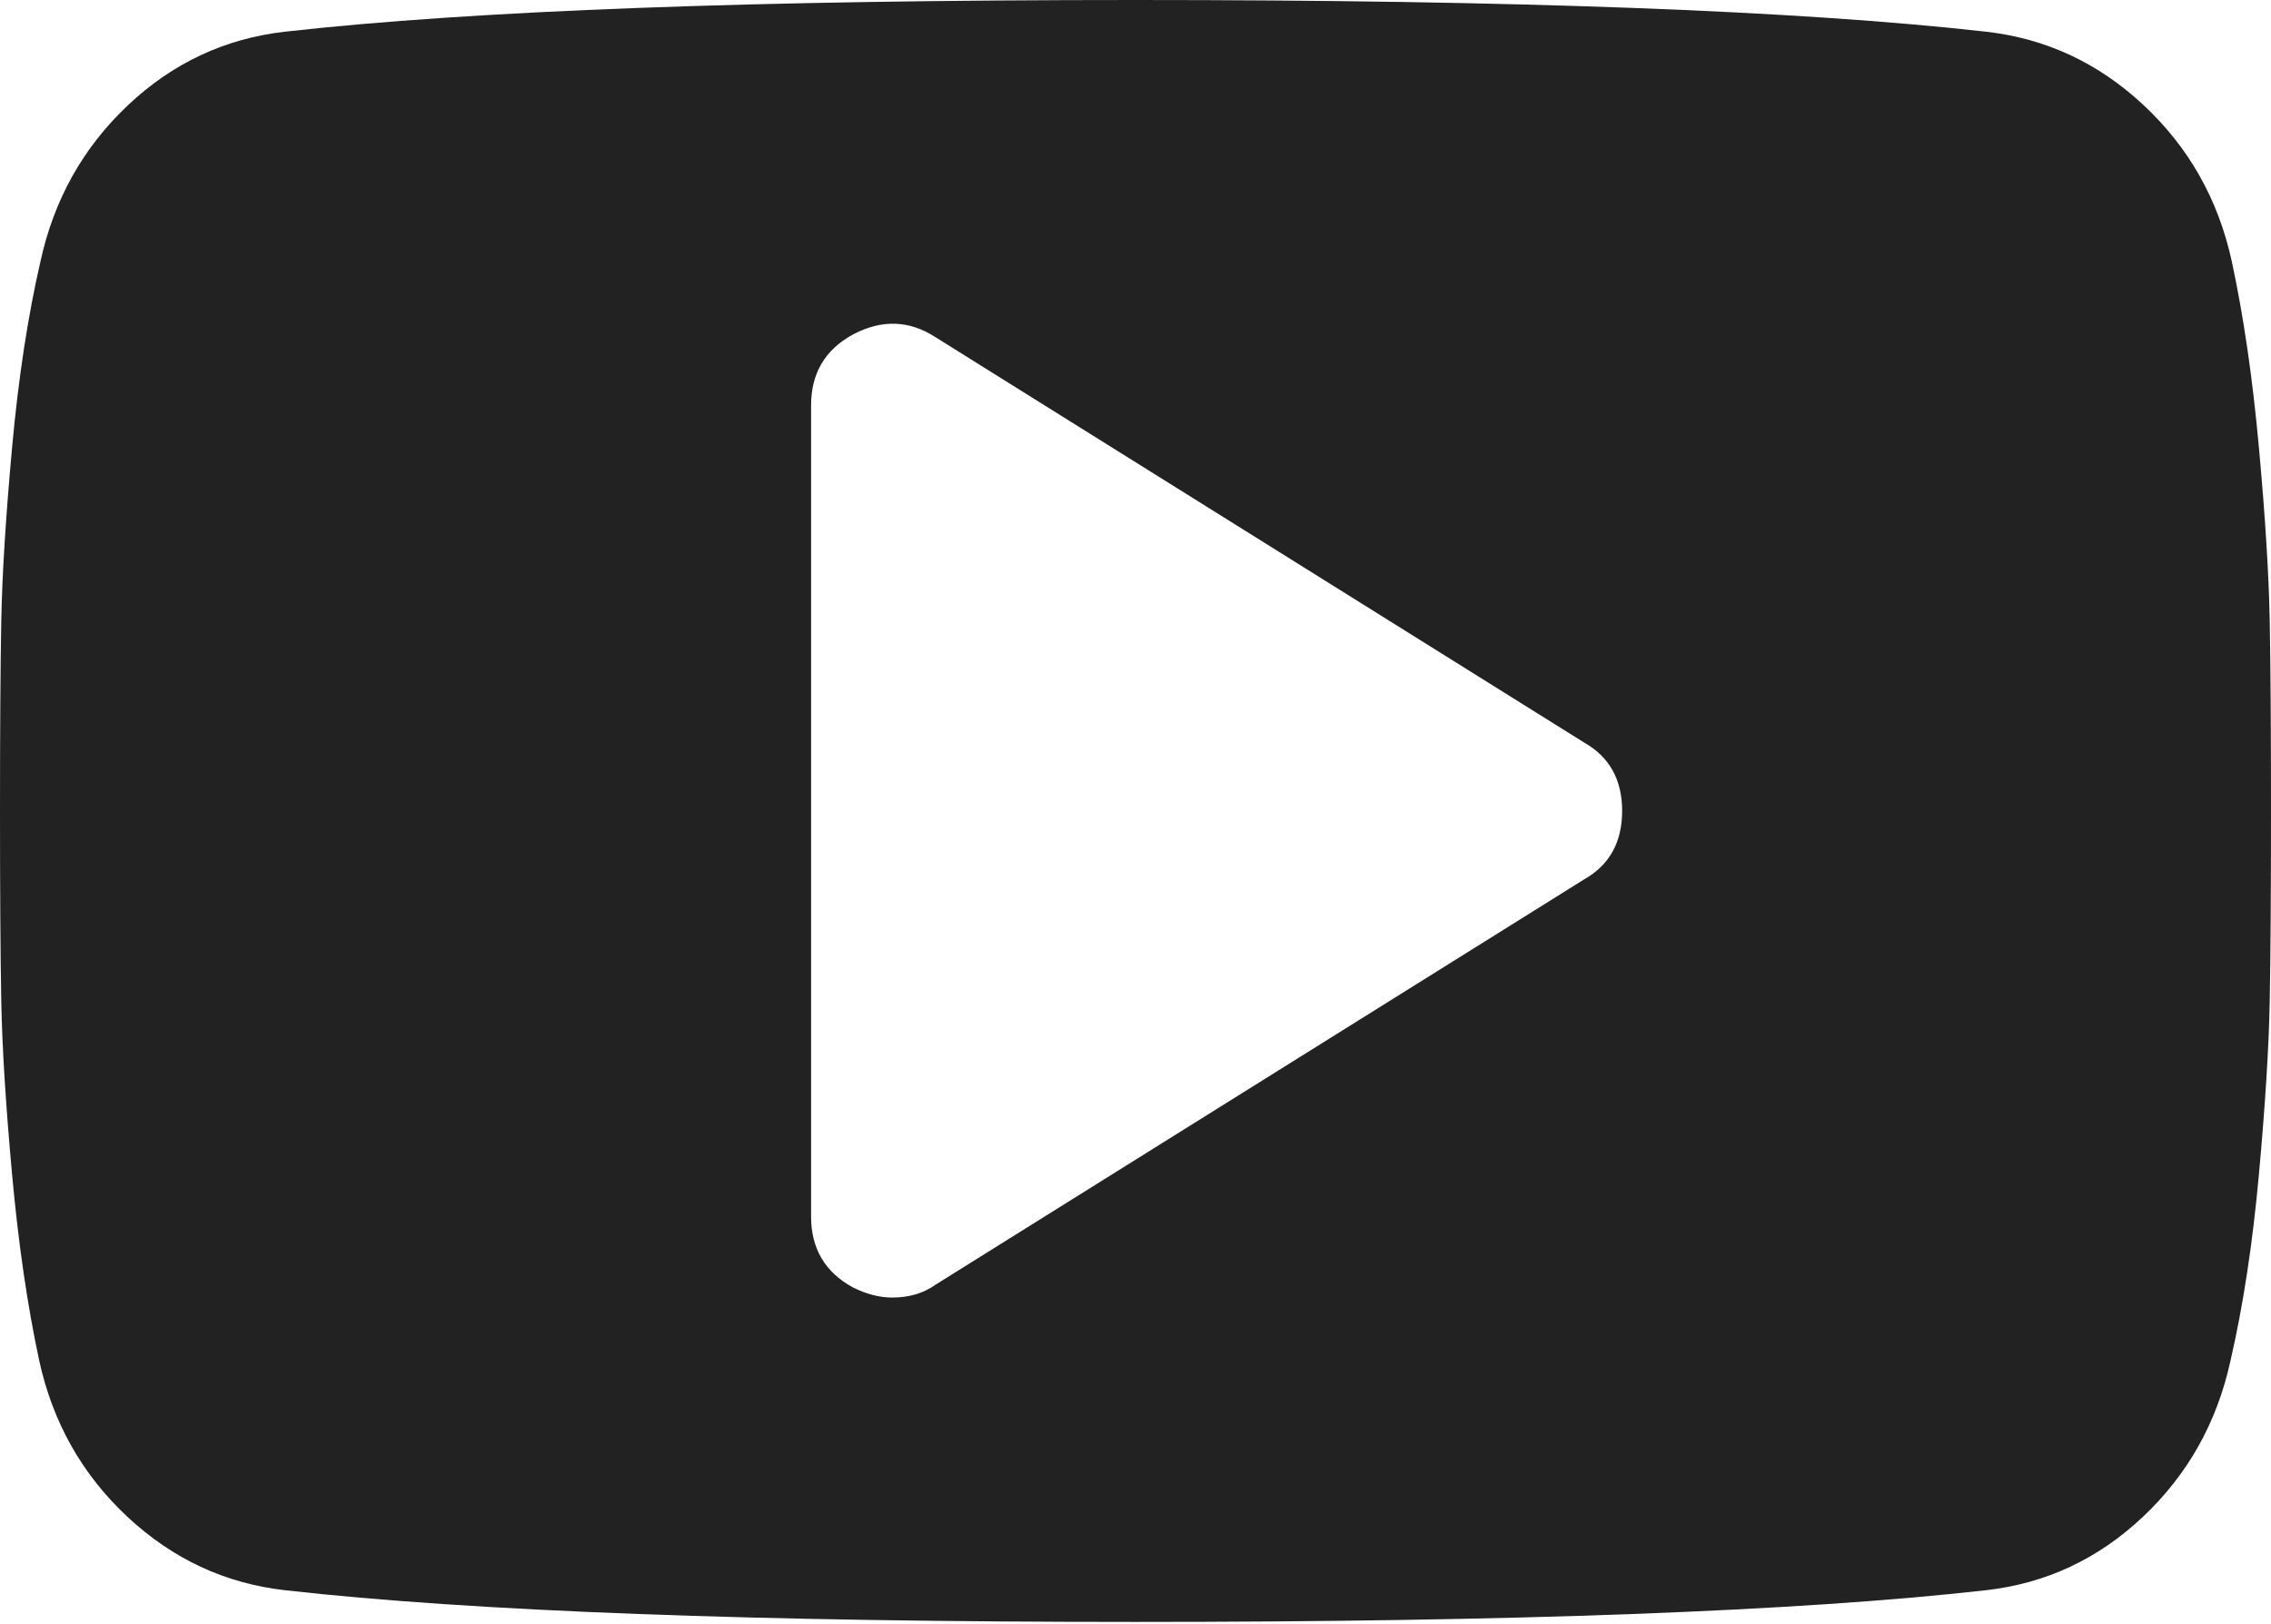 <?xml version="1.0" encoding="UTF-8" standalone="no"?>
<svg width="551px" height="394px" viewBox="0 0 551 394" version="1.1" xmlns="http://www.w3.org/2000/svg" xmlns:xlink="http://www.w3.org/1999/xlink" xmlns:sketch="http://www.bohemiancoding.com/sketch/ns">
    <!-- Generator: Sketch 3.3.3 (12081) - http://www.bohemiancoding.com/sketch -->
    <title>Shape</title>
    <desc>Created with Sketch.</desc>
    <defs></defs>
    <g id="Page-1" stroke="none" stroke-width="1" fill="none" fill-rule="evenodd" sketch:type="MSPage">
        <path d="M393.571,196.786 C393.571,189.201 390.497,183.667 384.347,180.182 L226.919,81.789 C220.564,77.689 213.902,77.484 206.932,81.174 C200.168,84.864 196.786,90.603 196.786,98.393 L196.786,295.179 C196.786,302.968 200.168,308.708 206.932,312.397 C210.212,314.037 213.39,314.857 216.464,314.857 C220.564,314.857 224.049,313.832 226.919,311.782 L384.347,213.39 C390.497,209.905 393.571,204.37 393.571,196.786 L393.571,196.786 Z M551,196.786 C551,216.464 550.898,231.838 550.693,242.907 C550.488,253.977 549.616,267.967 548.079,284.878 C546.542,301.789 544.235,316.907 541.161,330.231 C537.881,345.195 530.809,357.802 519.945,368.051 C509.081,378.3 496.371,384.245 481.818,385.884 C436.311,391.009 367.538,393.571 275.5,393.571 C183.462,393.571 114.689,391.009 69.182,385.884 C54.629,384.245 41.868,378.3 30.902,368.051 C19.935,357.802 12.812,345.195 9.532,330.231 C6.662,316.907 4.458,301.789 2.921,284.878 C1.384,267.967 0.512,253.977 0.307,242.907 C0.102,231.838 -5.70987237e-16,216.464 0,196.786 C5.70987237e-16,177.107 0.102,161.733 0.307,150.664 C0.512,139.595 1.384,125.605 2.921,108.693 C4.458,91.782 6.765,76.664 9.839,63.34 C13.119,48.376 20.191,35.77 31.055,25.521 C41.919,15.271 54.629,9.327 69.182,7.687 C114.689,2.562 183.462,-2.84217094e-14 275.5,-2.84217094e-14 C367.538,-2.84217094e-14 436.311,2.562 481.818,7.687 C496.371,9.327 509.132,15.271 520.098,25.521 C531.065,35.77 538.188,48.376 541.468,63.34 C544.338,76.664 546.542,91.782 548.079,108.693 C549.616,125.605 550.488,139.595 550.693,150.664 C550.898,161.733 551,177.107 551,196.786 L551,196.786 Z" id="Shape" fill="#222222" sketch:type="MSShapeGroup"></path>
    </g>
</svg>
